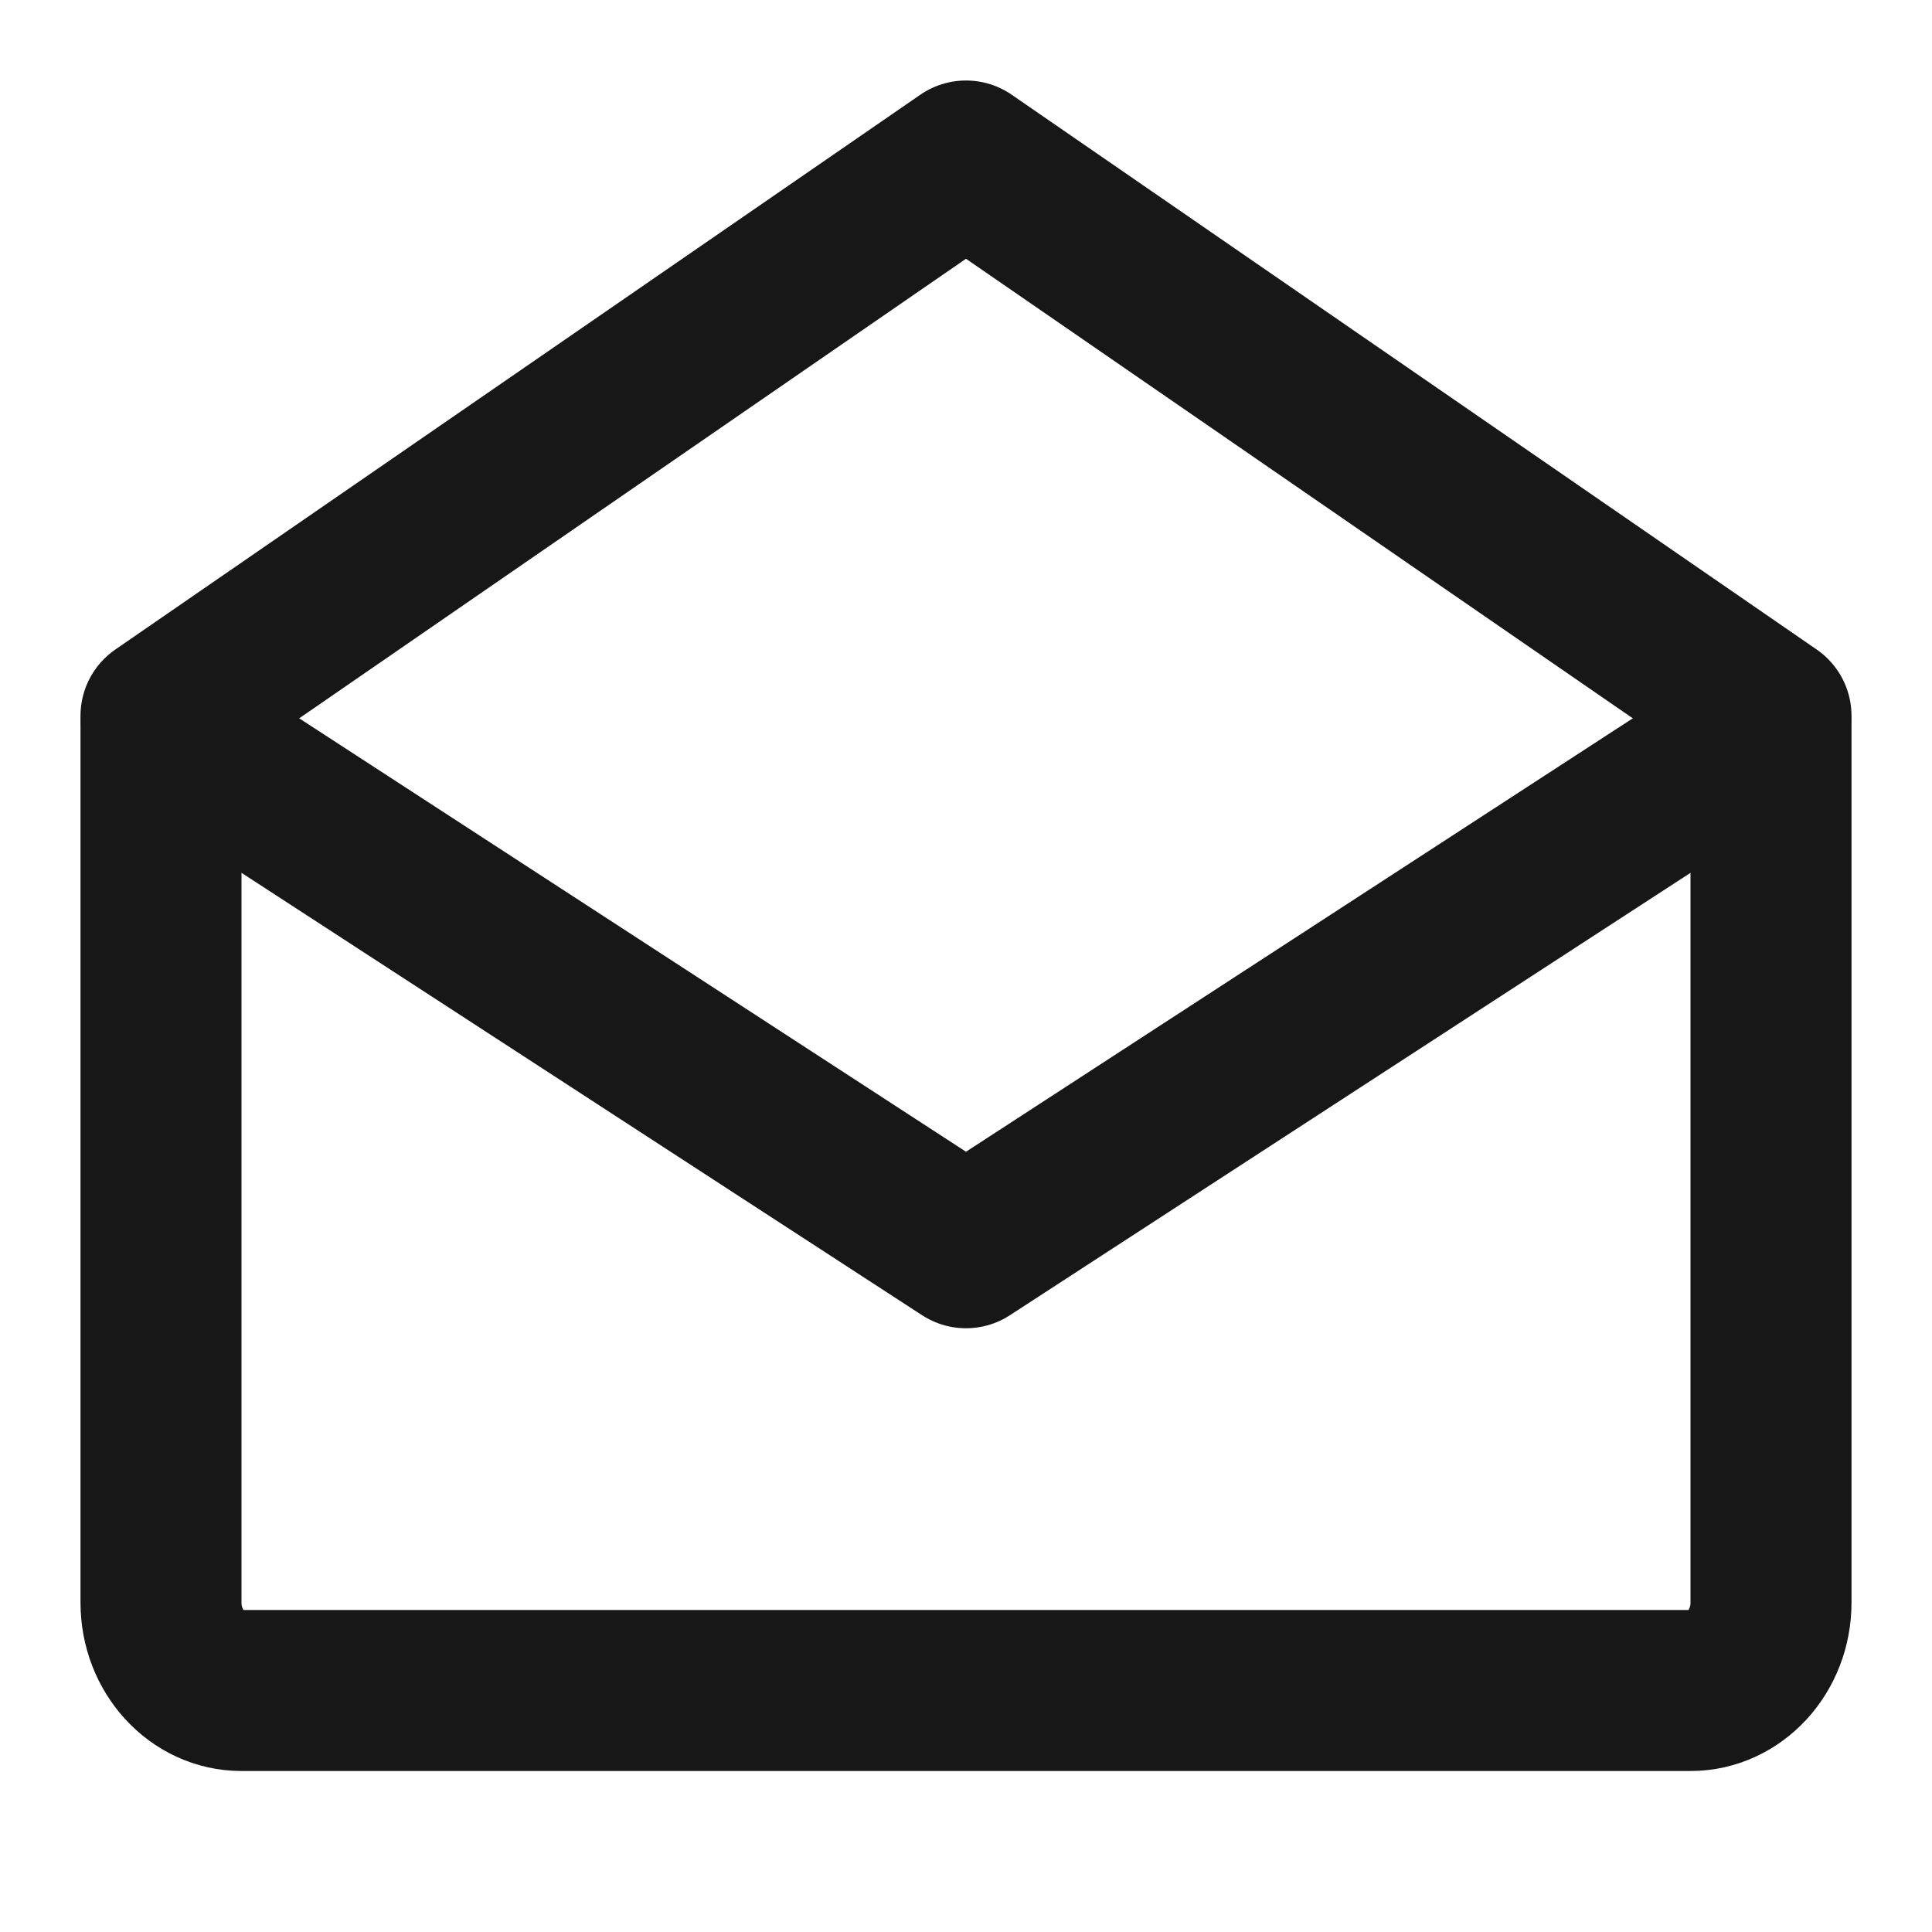 <?xml version="1.0" encoding="UTF-8"?><svg width="24" height="24" viewBox="0 0 48 48" fill="none" xmlns="http://www.w3.org/2000/svg"><path d="M44 18V39.818C44 41.023 43.105 42 42 42H6C4.895 42 4 41.023 4 39.818V18L24 31L44 18Z" fill="none" stroke="#171717" stroke-width="4" stroke-linejoin="round"/><path d="M4 17.784L24 4L44 17.784" stroke="#171717" stroke-width="4" stroke-linecap="round" stroke-linejoin="round"/></svg>